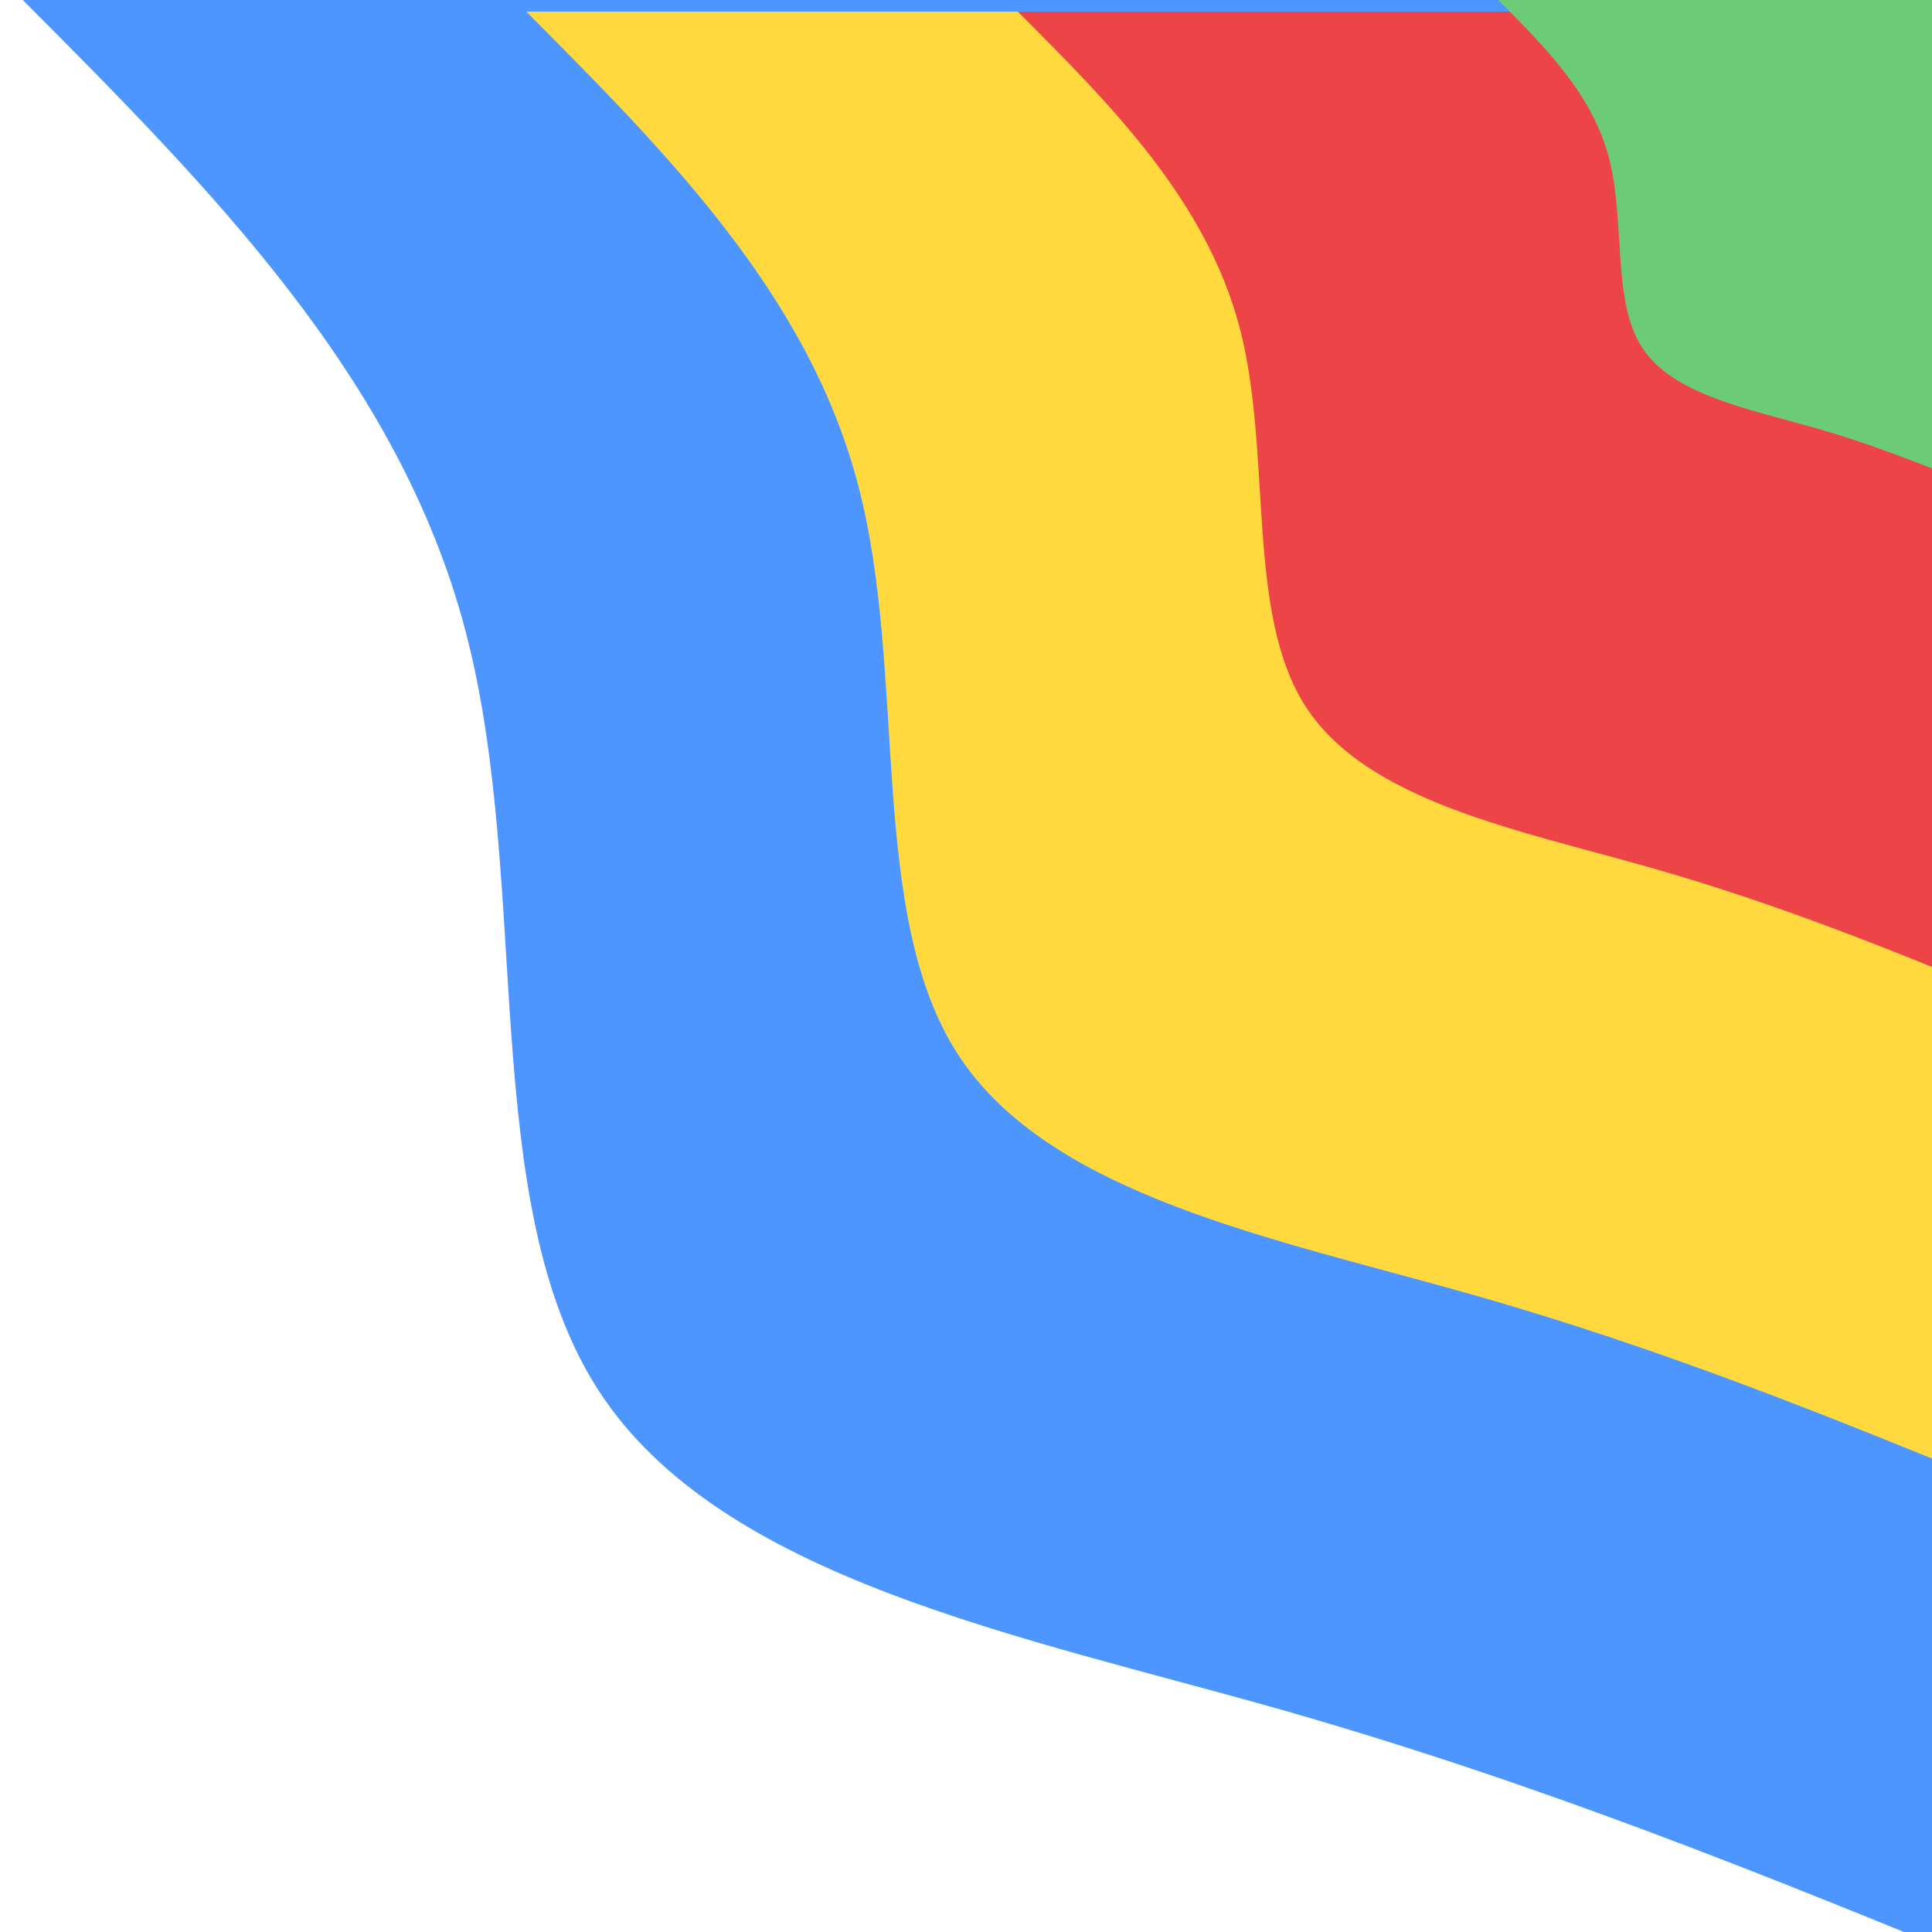 <svg width="500" height="500" viewBox="0 0 500 500" fill="none" xmlns="http://www.w3.org/2000/svg">
    <g>
        <path d="M515 509.1C457.2 485.4 399.3 461.8 331.7 442.5C264 423.3 186.6 408.6 155 360C123.4 311.4 137.7 229 120.5 163.4C103.3 97.8 54.6 48.9 5.9 0H515V509.1Z" fill="#4D96FF" />
    </g>
    <g filter="url(#filter1_d_6_23)">
        <path d="M515 381.8C471.6 364.1 428.3 346.3 377.5 331.9C326.8 317.5 268.7 306.4 245 270C221.3 233.6 232 171.8 219.1 122.6C206.2 73.3 169.7 36.7 133.2 0H515V381.8Z" fill="#FFD93D" />
    </g>
    <g filter="url(#filter2_d_6_23)">
        <path d="M515 254.6C486.1 242.7 457.2 230.9 423.3 221.3C389.5 211.7 350.8 204.3 335 180C319.2 155.7 326.4 114.5 317.8 81.7C309.1 48.9 284.8 24.4 260.4 0H515V254.6Z" fill="#EC4447" />
    </g>
    <g filter="url(#filter3_d_6_23)">
        <path d="M515 127.3C500.5 121.4 486.1 115.4 469.2 110.6C452.3 105.8 432.9 102.1 425 90C417.1 77.9 420.7 57.3 416.4 40.9C412.1 24.4 399.9 12.2 387.7 0H515V127.3Z" fill="#6BCB77" />
    </g>
    <defs>
        <filter id="filter1_d_6_23" x="128.2" y="-5" width="397.8" height="397.8" filterUnits="userSpaceOnUse" color-interpolation-filters="sRGB">
            <feFlood flood-opacity="0" result="BackgroundImageFix" />
            <feColorMatrix in="SourceAlpha" type="matrix" values="0 0 0 0 0 0 0 0 0 0 0 0 0 0 0 0 0 0 127 0" result="hardAlpha" />
            <feOffset dx="3" dy="3" />
            <feGaussianBlur stdDeviation="4" />
            <feComposite in2="hardAlpha" operator="out" />
            <feColorMatrix type="matrix" values="0 0 0 0 0 0 0 0 0 0 0 0 0 0 0 0 0 0 0.25 0" />
            <feBlend mode="normal" in2="BackgroundImageFix" result="effect1_dropShadow_6_23" />
            <feBlend mode="normal" in="SourceGraphic" in2="effect1_dropShadow_6_23" result="shape" />
        </filter>
        <filter id="filter2_d_6_23" x="255.4" y="-5" width="270.6" height="270.6" filterUnits="userSpaceOnUse" color-interpolation-filters="sRGB">
            <feFlood flood-opacity="0" result="BackgroundImageFix" />
            <feColorMatrix in="SourceAlpha" type="matrix" values="0 0 0 0 0 0 0 0 0 0 0 0 0 0 0 0 0 0 127 0" result="hardAlpha" />
            <feOffset dx="3" dy="3" />
            <feGaussianBlur stdDeviation="4" />
            <feComposite in2="hardAlpha" operator="out" />
            <feColorMatrix type="matrix" values="0 0 0 0 0 0 0 0 0 0 0 0 0 0 0 0 0 0 0.25 0" />
            <feBlend mode="normal" in2="BackgroundImageFix" result="effect1_dropShadow_6_23" />
            <feBlend mode="normal" in="SourceGraphic" in2="effect1_dropShadow_6_23" result="shape" />
        </filter>
        <filter id="filter3_d_6_23" x="379.7" y="-8" width="143.3" height="143.3" filterUnits="userSpaceOnUse" color-interpolation-filters="sRGB">
            <feFlood flood-opacity="0" result="BackgroundImageFix" />
            <feColorMatrix in="SourceAlpha" type="matrix" values="0 0 0 0 0 0 0 0 0 0 0 0 0 0 0 0 0 0 127 0" result="hardAlpha" />
            <feOffset />
            <feGaussianBlur stdDeviation="4" />
            <feComposite in2="hardAlpha" operator="out" />
            <feColorMatrix type="matrix" values="0 0 0 0 0 0 0 0 0 0 0 0 0 0 0 0 0 0 0.5 0" />
            <feBlend mode="normal" in2="BackgroundImageFix" result="effect1_dropShadow_6_23" />
            <feBlend mode="normal" in="SourceGraphic" in2="effect1_dropShadow_6_23" result="shape" />
        </filter>
    </defs>
</svg>